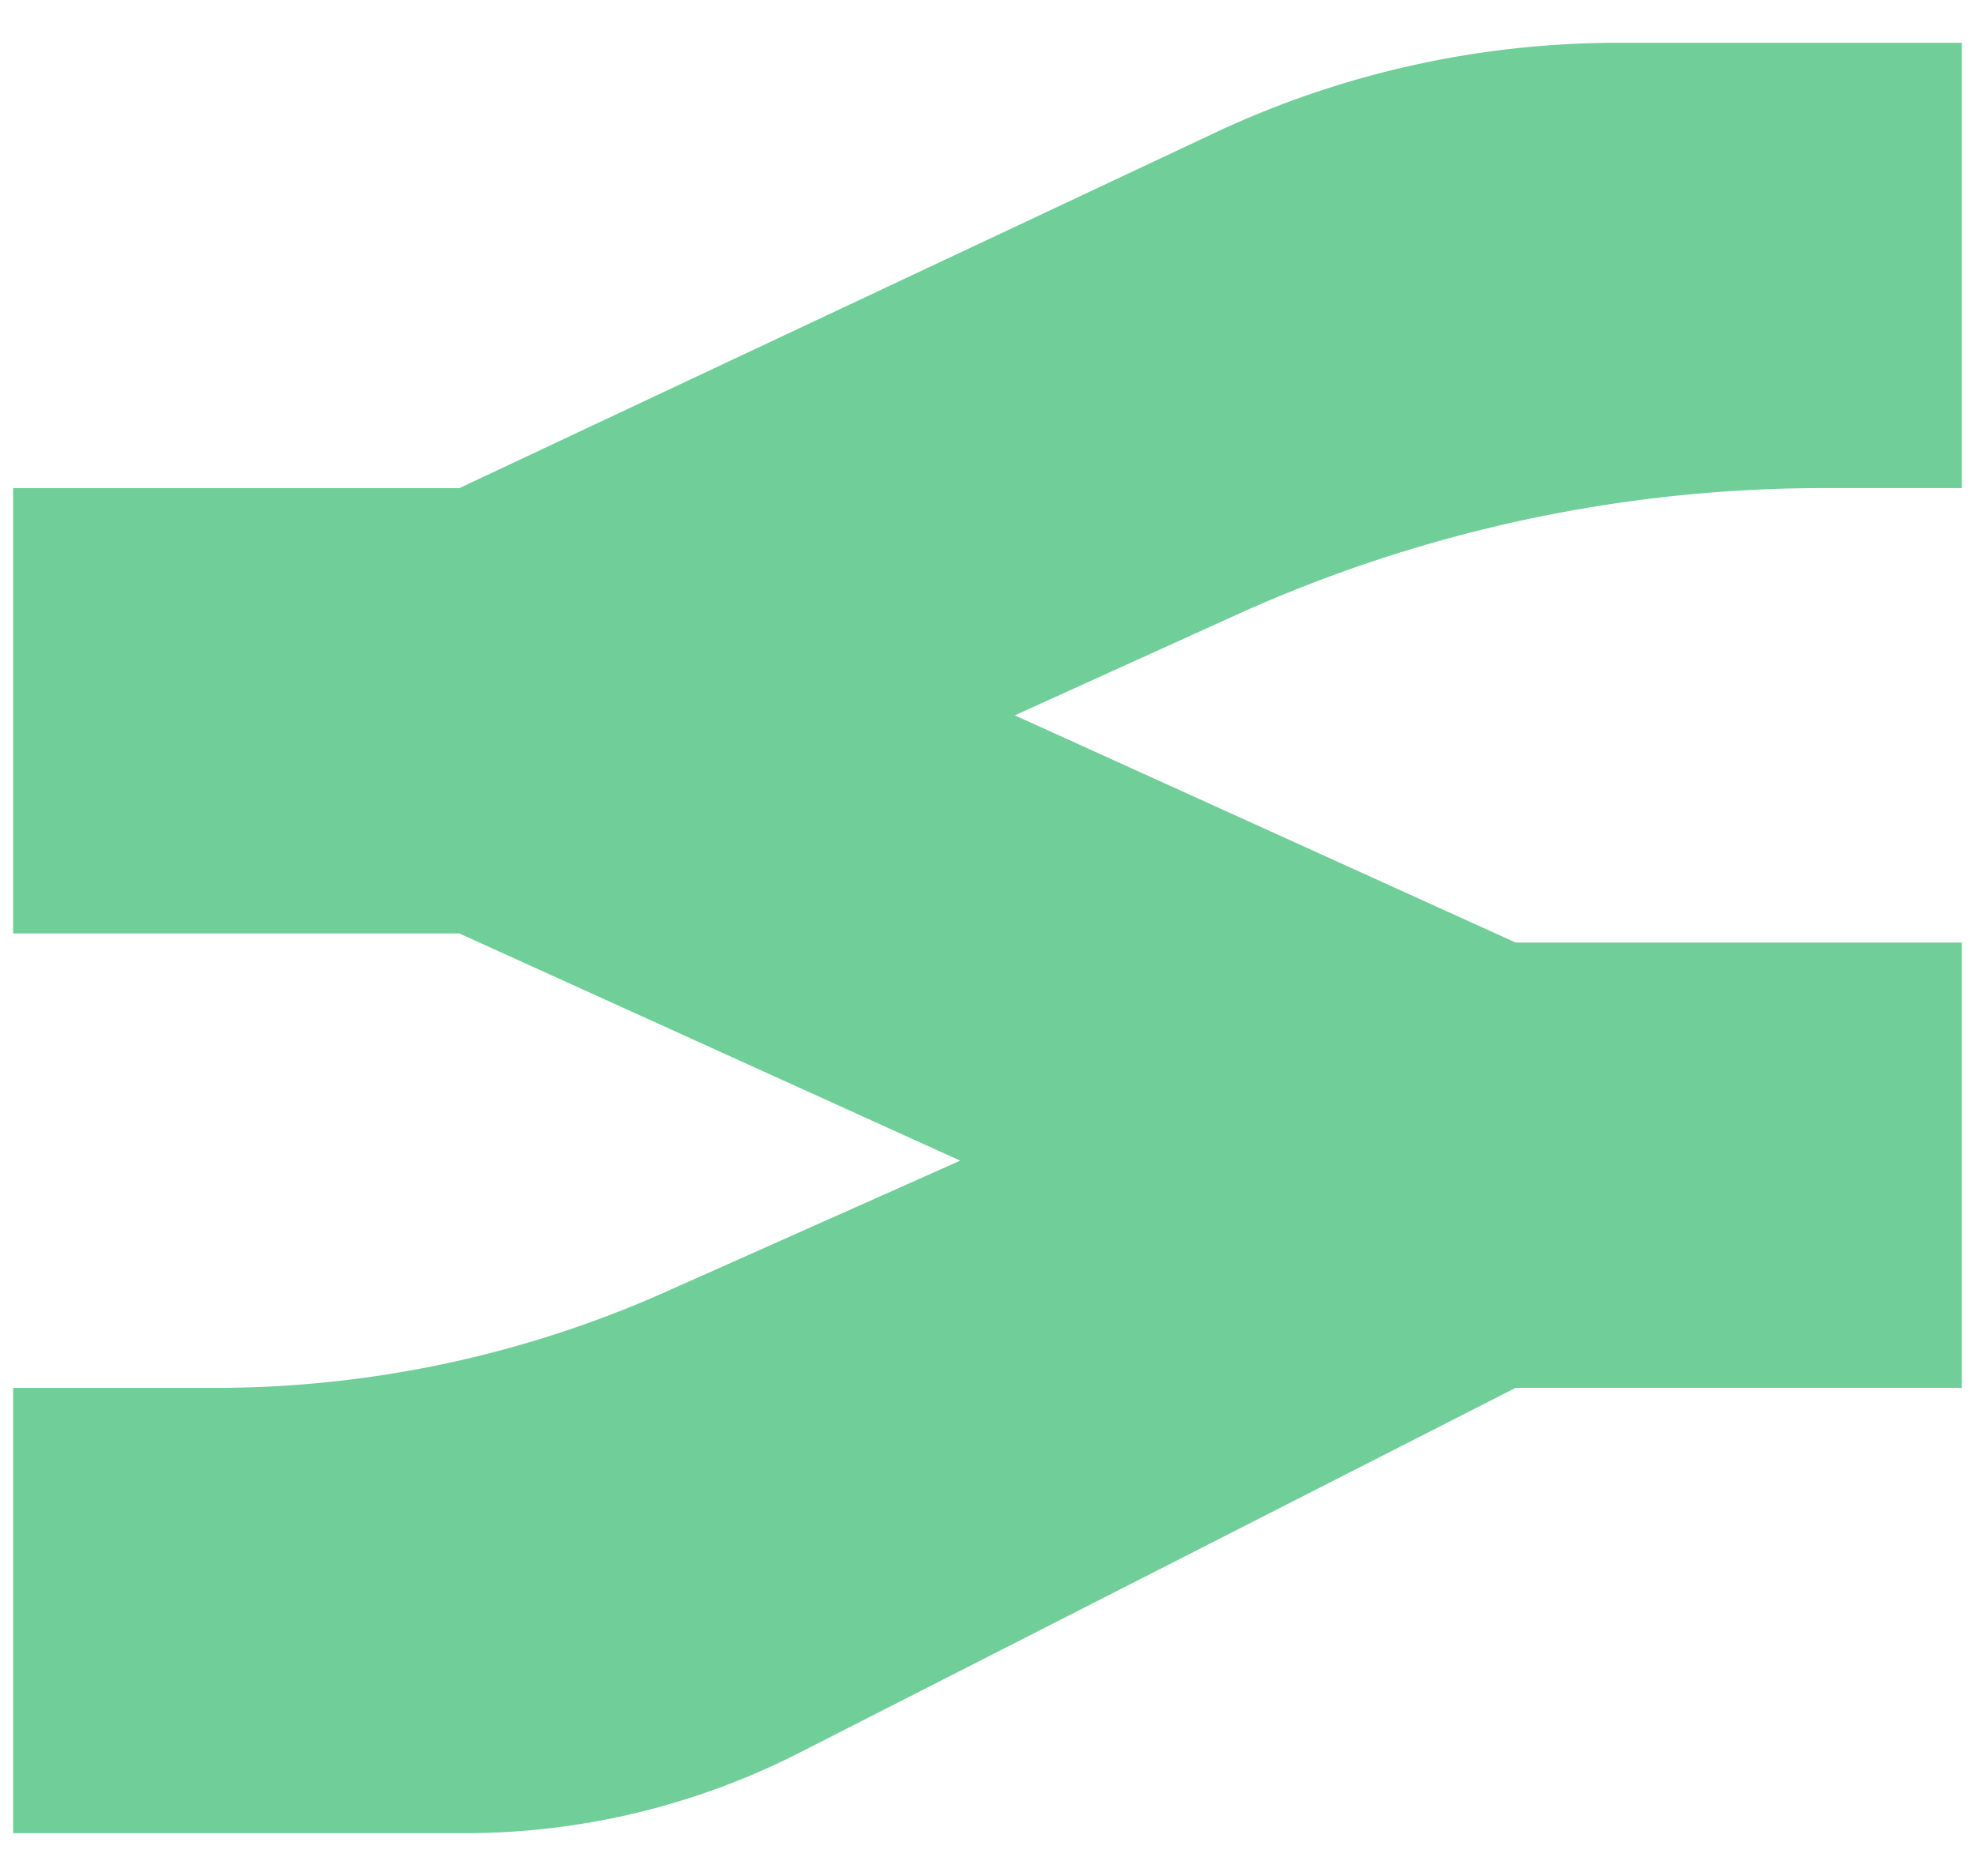 <svg width="40" height="38" viewBox="0 0 40 38" fill="none" xmlns="http://www.w3.org/2000/svg">
    <path d="M24.6 2.692A19.2 19.2 0 0132.773.867h6.96v9.02h-2.808a28.8 28.8 0 00-11.9 2.574l-4.472 2.029 10.143 4.602h9.037v9.02h-9.037l-14.51 7.394a14.932 14.932 0 01-6.78 1.627H.266v-9.02h4.088a22.4 22.4 0 009.117-1.94l5.976-2.663-10.144-4.602H.266v-9.02h9.036l15.299-7.196z" fill="#70CE98"/>
</svg>
